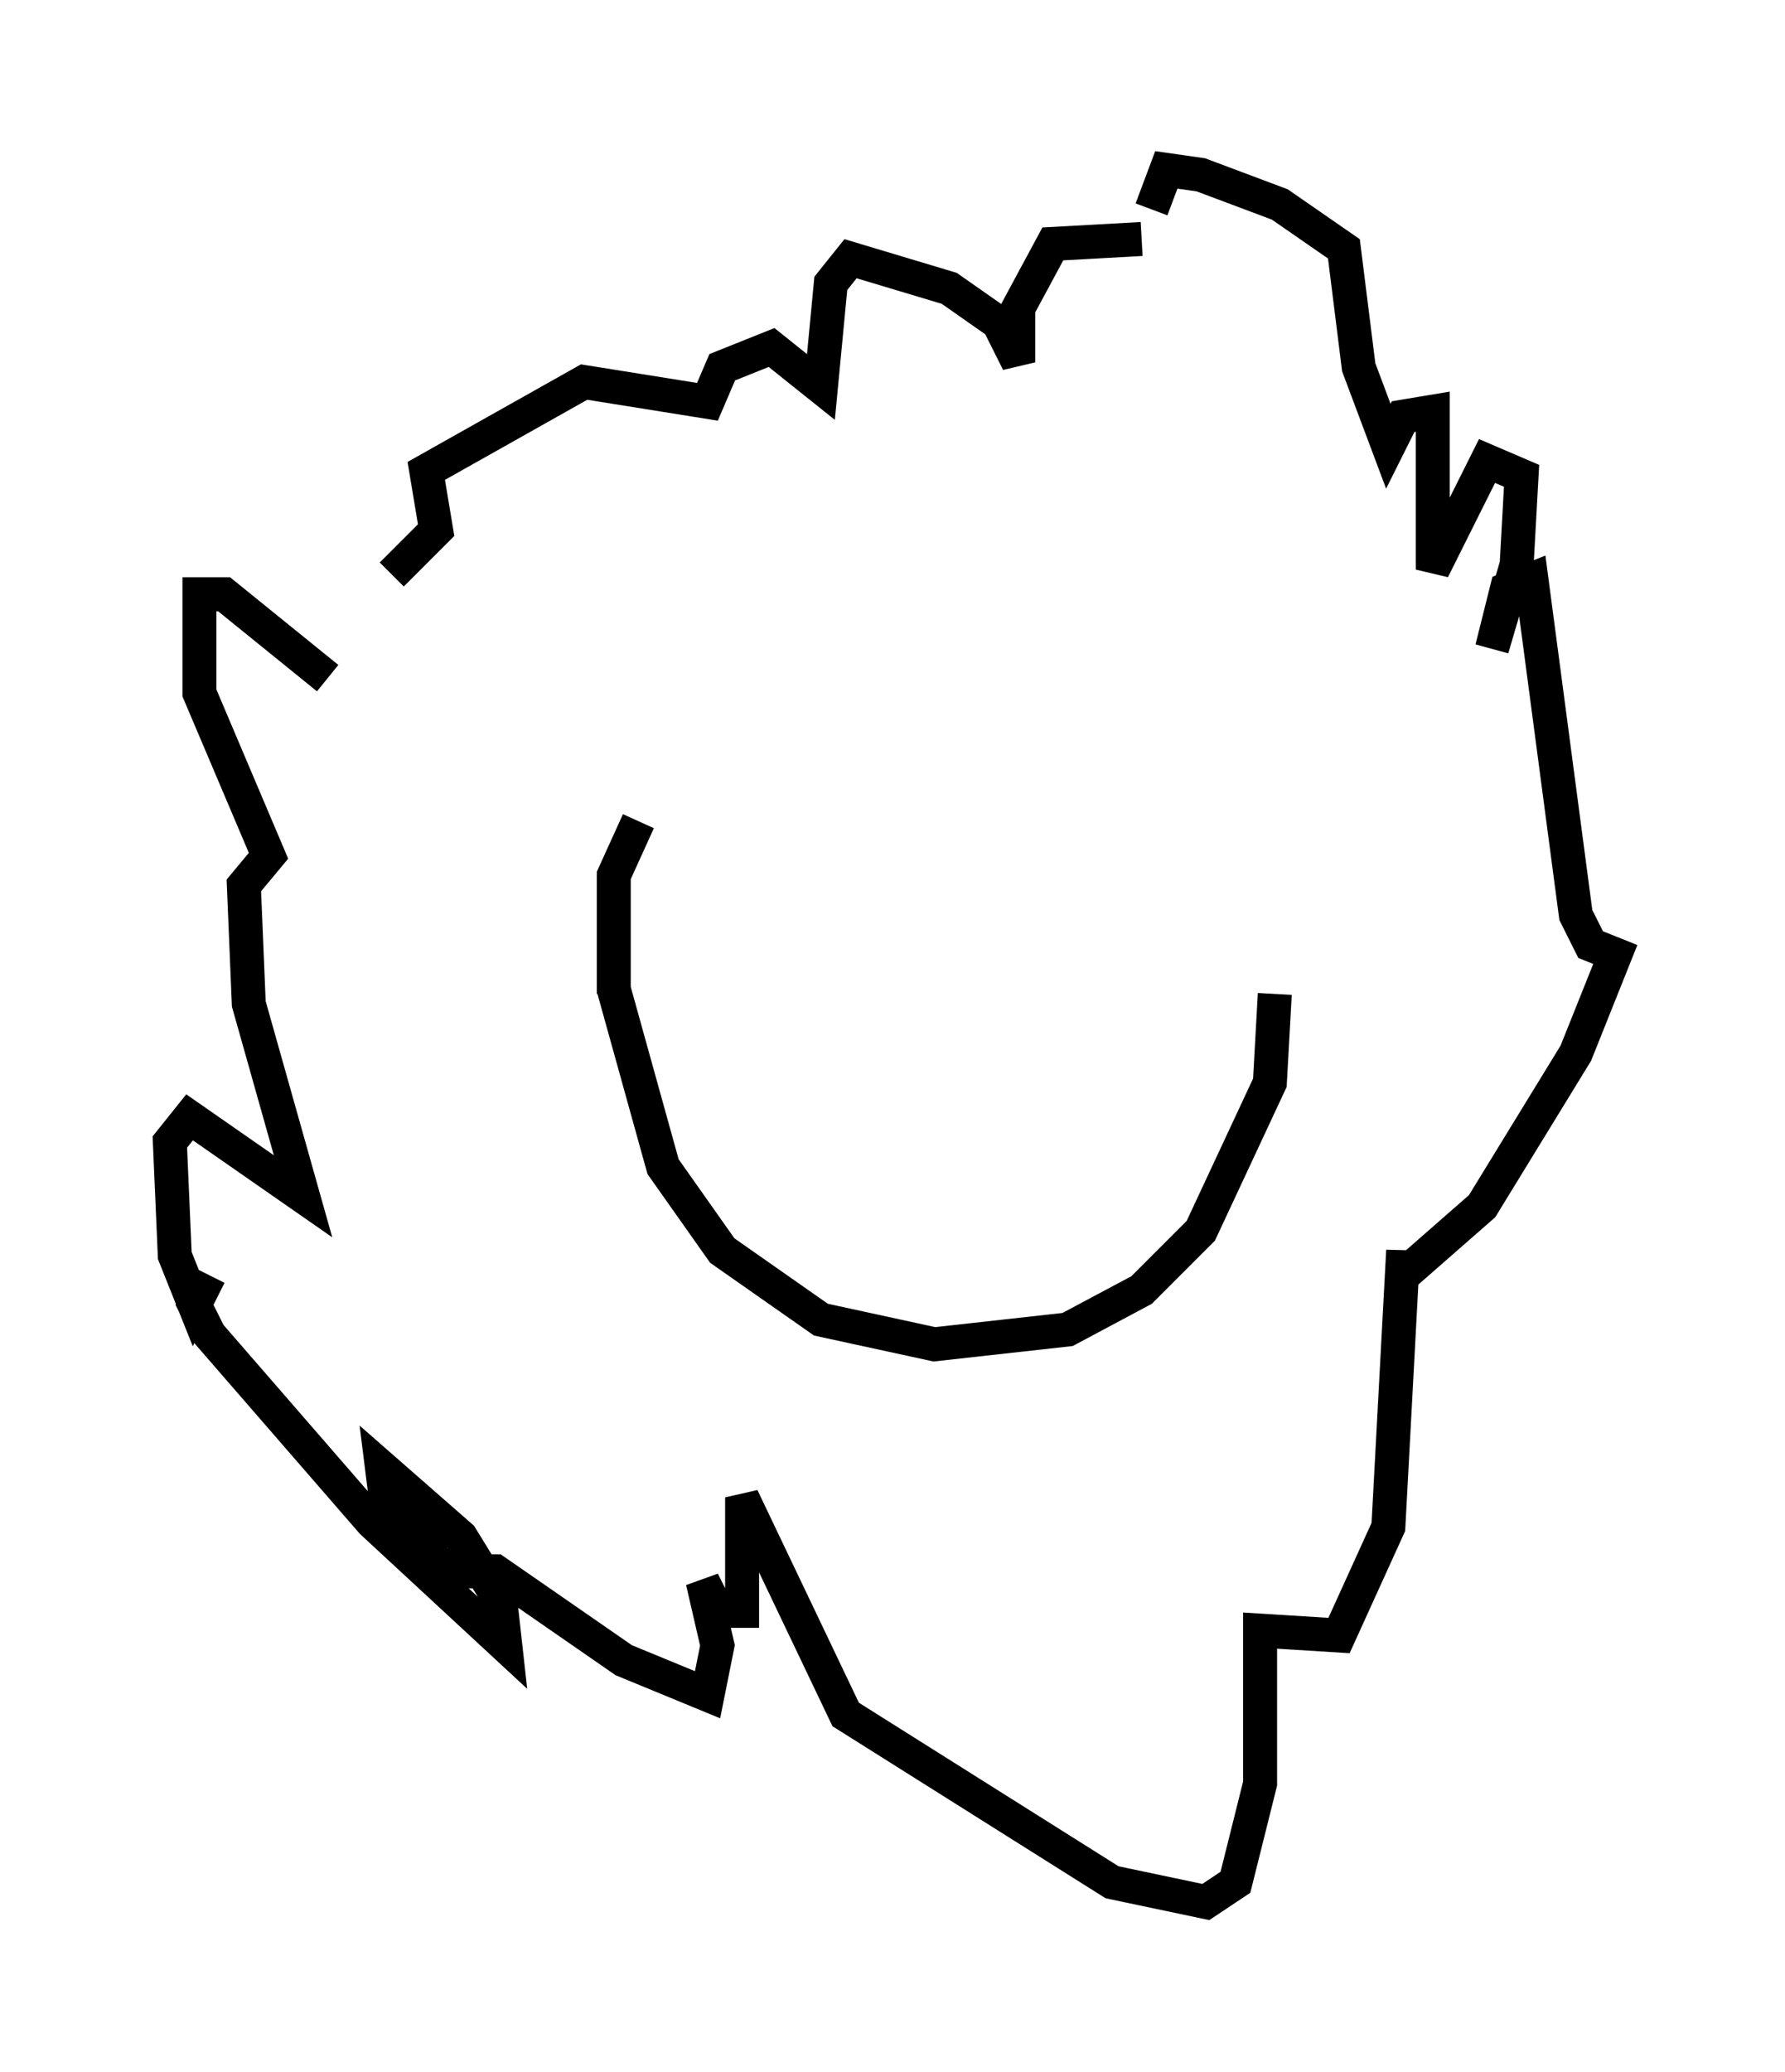 <?xml version="1.0" encoding="utf-8" ?>
<svg baseProfile="full" height="60.983" version="1.1" width="52.559" xmlns="http://www.w3.org/2000/svg" xmlns:ev="http://www.w3.org/2001/xml-events" xmlns:xlink="http://www.w3.org/1999/xlink"><defs /><rect fill="white" height="60.983" width="52.559" x="0" y="0" /><path d="M10.955, 20.397 m-1.307, -0.436 l-3.05, -2.469 -0.726, 0.0 l0.0, 2.905 2.034, 4.793 l-0.726, 0.872 0.145, 3.486 l1.598, 5.665 -3.341, -2.324 l-0.581, 0.726 0.145, 3.341 l0.581, 1.453 0.436, -0.872 l-0.436, 0.872 0.436, 0.872 l4.793, 5.52 3.922, 3.631 l-0.145, -1.307 -1.162, -1.888 l-2.324, -2.034 0.145, 1.162 l1.743, 1.888 1.453, 0.0 l3.777, 2.615 2.469, 1.017 l0.291, -1.453 -0.436, -1.888 l0.436, 0.872 0.726, 0.0 l0.0, -3.341 3.05, 6.391 l7.844, 4.939 2.76, 0.581 l0.872, -0.581 0.726, -2.905 l0.0, -4.503 2.324, 0.145 l1.453, -3.196 0.436, -8.134 l0.0, 0.726 2.324, -2.034 l2.76, -4.503 1.162, -2.905 l-0.726, -0.291 -0.436, -0.872 l-1.307, -9.877 -0.726, 0.291 l-0.436, 1.743 0.726, -2.469 l0.145, -2.615 -1.017, -0.436 l-1.598, 3.196 0.0, -4.648 l-0.872, 0.145 -0.436, 0.872 l-0.872, -2.324 -0.436, -3.486 l-1.888, -1.307 -2.324, -0.872 l-1.017, -0.145 -0.436, 1.162 m-0.291, 0.872 l-2.615, 0.145 -1.017, 1.888 l0.0, 1.598 -0.581, -1.162 l-1.453, -1.017 -2.905, -0.872 l-0.581, 0.726 -0.291, 3.05 l-1.453, -1.162 -1.453, 0.581 l-0.436, 1.017 -3.631, -0.581 l-4.648, 2.615 0.291, 1.743 l-1.307, 1.307 m6.536, 12.201 l1.453, 5.229 1.743, 2.469 l2.905, 2.034 3.341, 0.726 l3.922, -0.436 2.179, -1.162 l1.743, -1.743 2.034, -4.358 l0.145, -2.615 m-19.464, 0.0 l0.0, -3.486 0.726, -1.598 " fill="none" stroke="black" stroke-width="1" /></svg>
